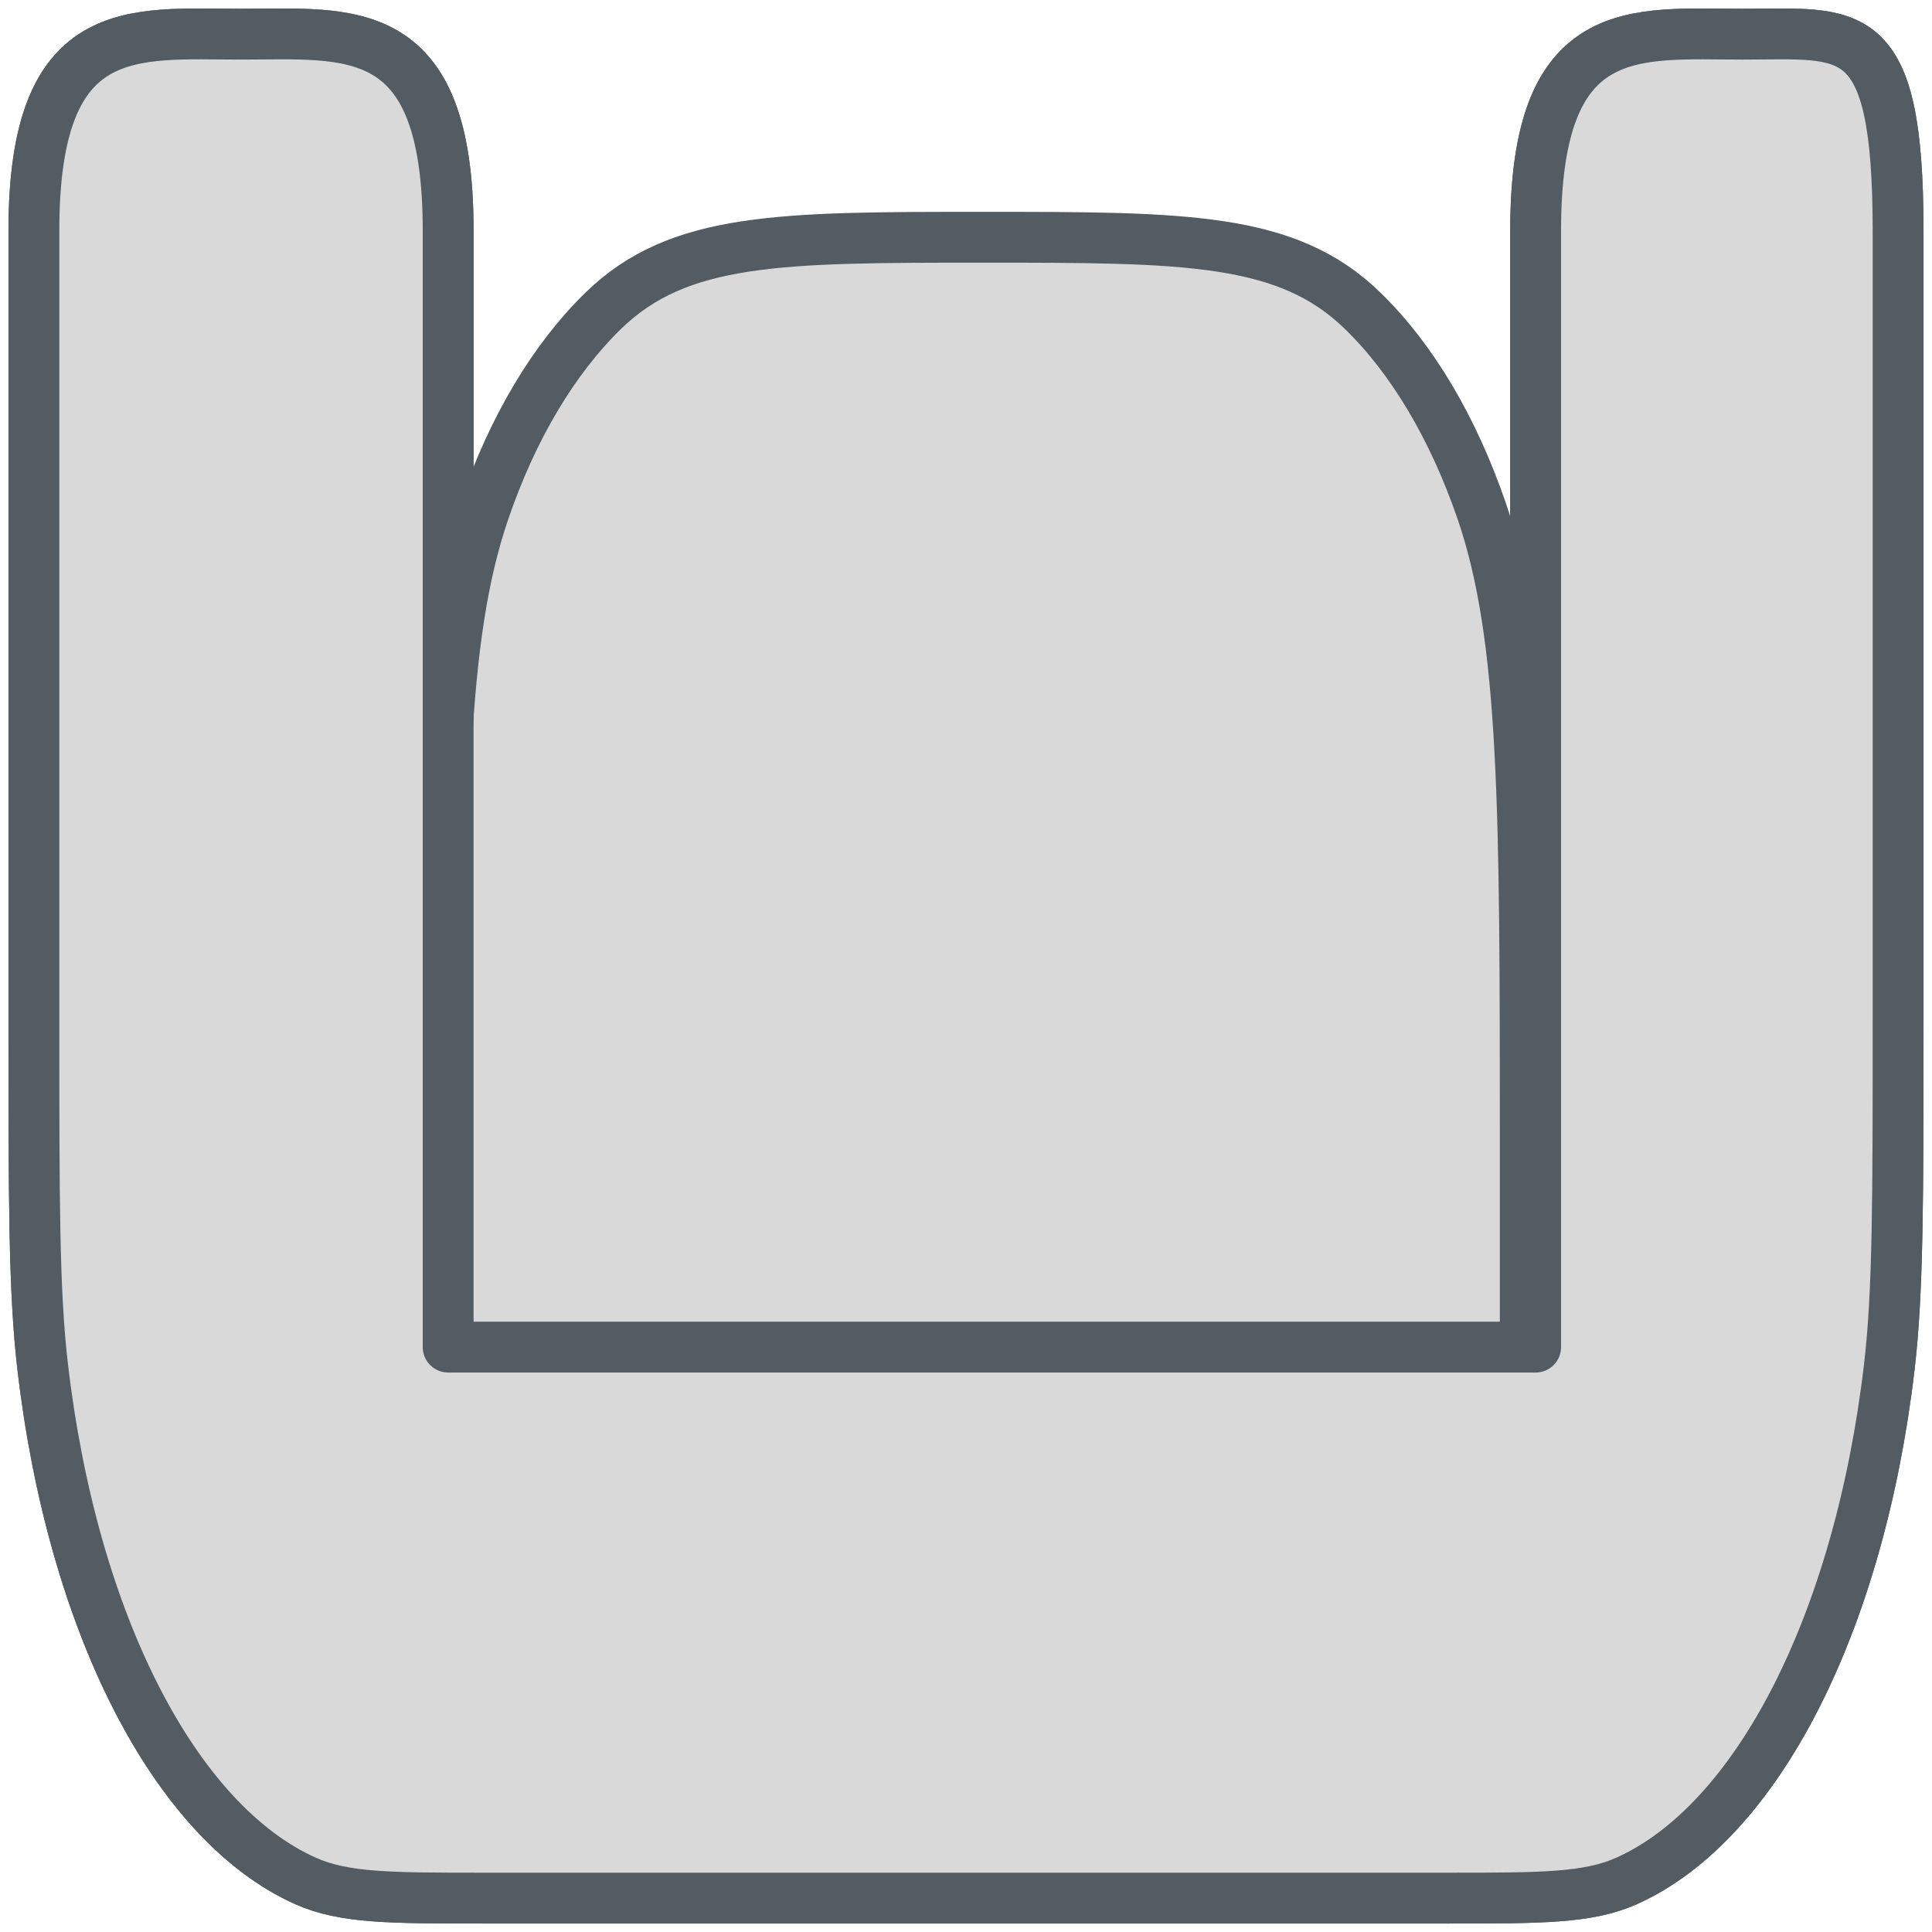 <svg width="57" height="57" viewBox="0 0 57 57" fill="none" xmlns="http://www.w3.org/2000/svg">
<path d="M14.257 56H42.743C45.479 56 46.851 56 47.984 55.496C51.845 53.771 54.859 47.869 55.742 40.314C56 38.094 56 35.421 56 30.06V6.802C55.997 0.548 54.612 1.008 51.417 1.008C48.219 1.008 45.306 0.543 45.306 6.802V22.221V39.744H31.556H13.222V21.298V6.802C13.222 0.548 10.309 1.008 7.111 1.008C3.913 1.008 1 0.543 1 6.802V30.06C1 35.421 1 38.099 1.258 40.314C2.138 47.869 5.155 53.771 9.019 55.496C10.149 56 11.521 56 14.257 56Z" stroke="#535C63" stroke-width="1.5" stroke-linejoin="round"/>
<path d="M13 42V33.924C13 23.861 13 18.826 14.285 15.076C15.12 12.634 16.333 10.596 17.8 9.166C20.027 7 23.019 7 29 7C34.981 7 37.973 7 40.2 9.166C41.659 10.583 42.872 12.622 43.715 15.076C45 18.826 45 23.857 45 33.924V42" fill="#D9D9D9"/>
<path d="M13 42V33.924C13 23.861 13 18.826 14.285 15.076C15.12 12.634 16.333 10.596 17.8 9.166C20.027 7 23.019 7 29 7C34.981 7 37.973 7 40.2 9.166C41.659 10.583 42.872 12.622 43.715 15.076C45 18.826 45 23.857 45 33.924V42" stroke="#535C63" stroke-width="1.5"/>
<path d="M14.257 56H42.743C45.479 56 46.851 56 47.984 55.496C51.845 53.771 54.859 47.869 55.742 40.314C56 38.094 56 35.421 56 30.06V6.802C55.997 0.548 54.612 1.008 51.417 1.008C48.219 1.008 45.306 0.543 45.306 6.802V22.221V39.744H31.556H13.222V21.298V6.802C13.222 0.548 10.309 1.008 7.111 1.008C3.913 1.008 1 0.543 1 6.802V30.06C1 35.421 1 38.099 1.258 40.314C2.138 47.869 5.155 53.771 9.019 55.496C10.149 56 11.521 56 14.257 56Z" fill="#D9D9D9" stroke="#535C63" stroke-width="1.5" stroke-linejoin="round"/>
</svg>
